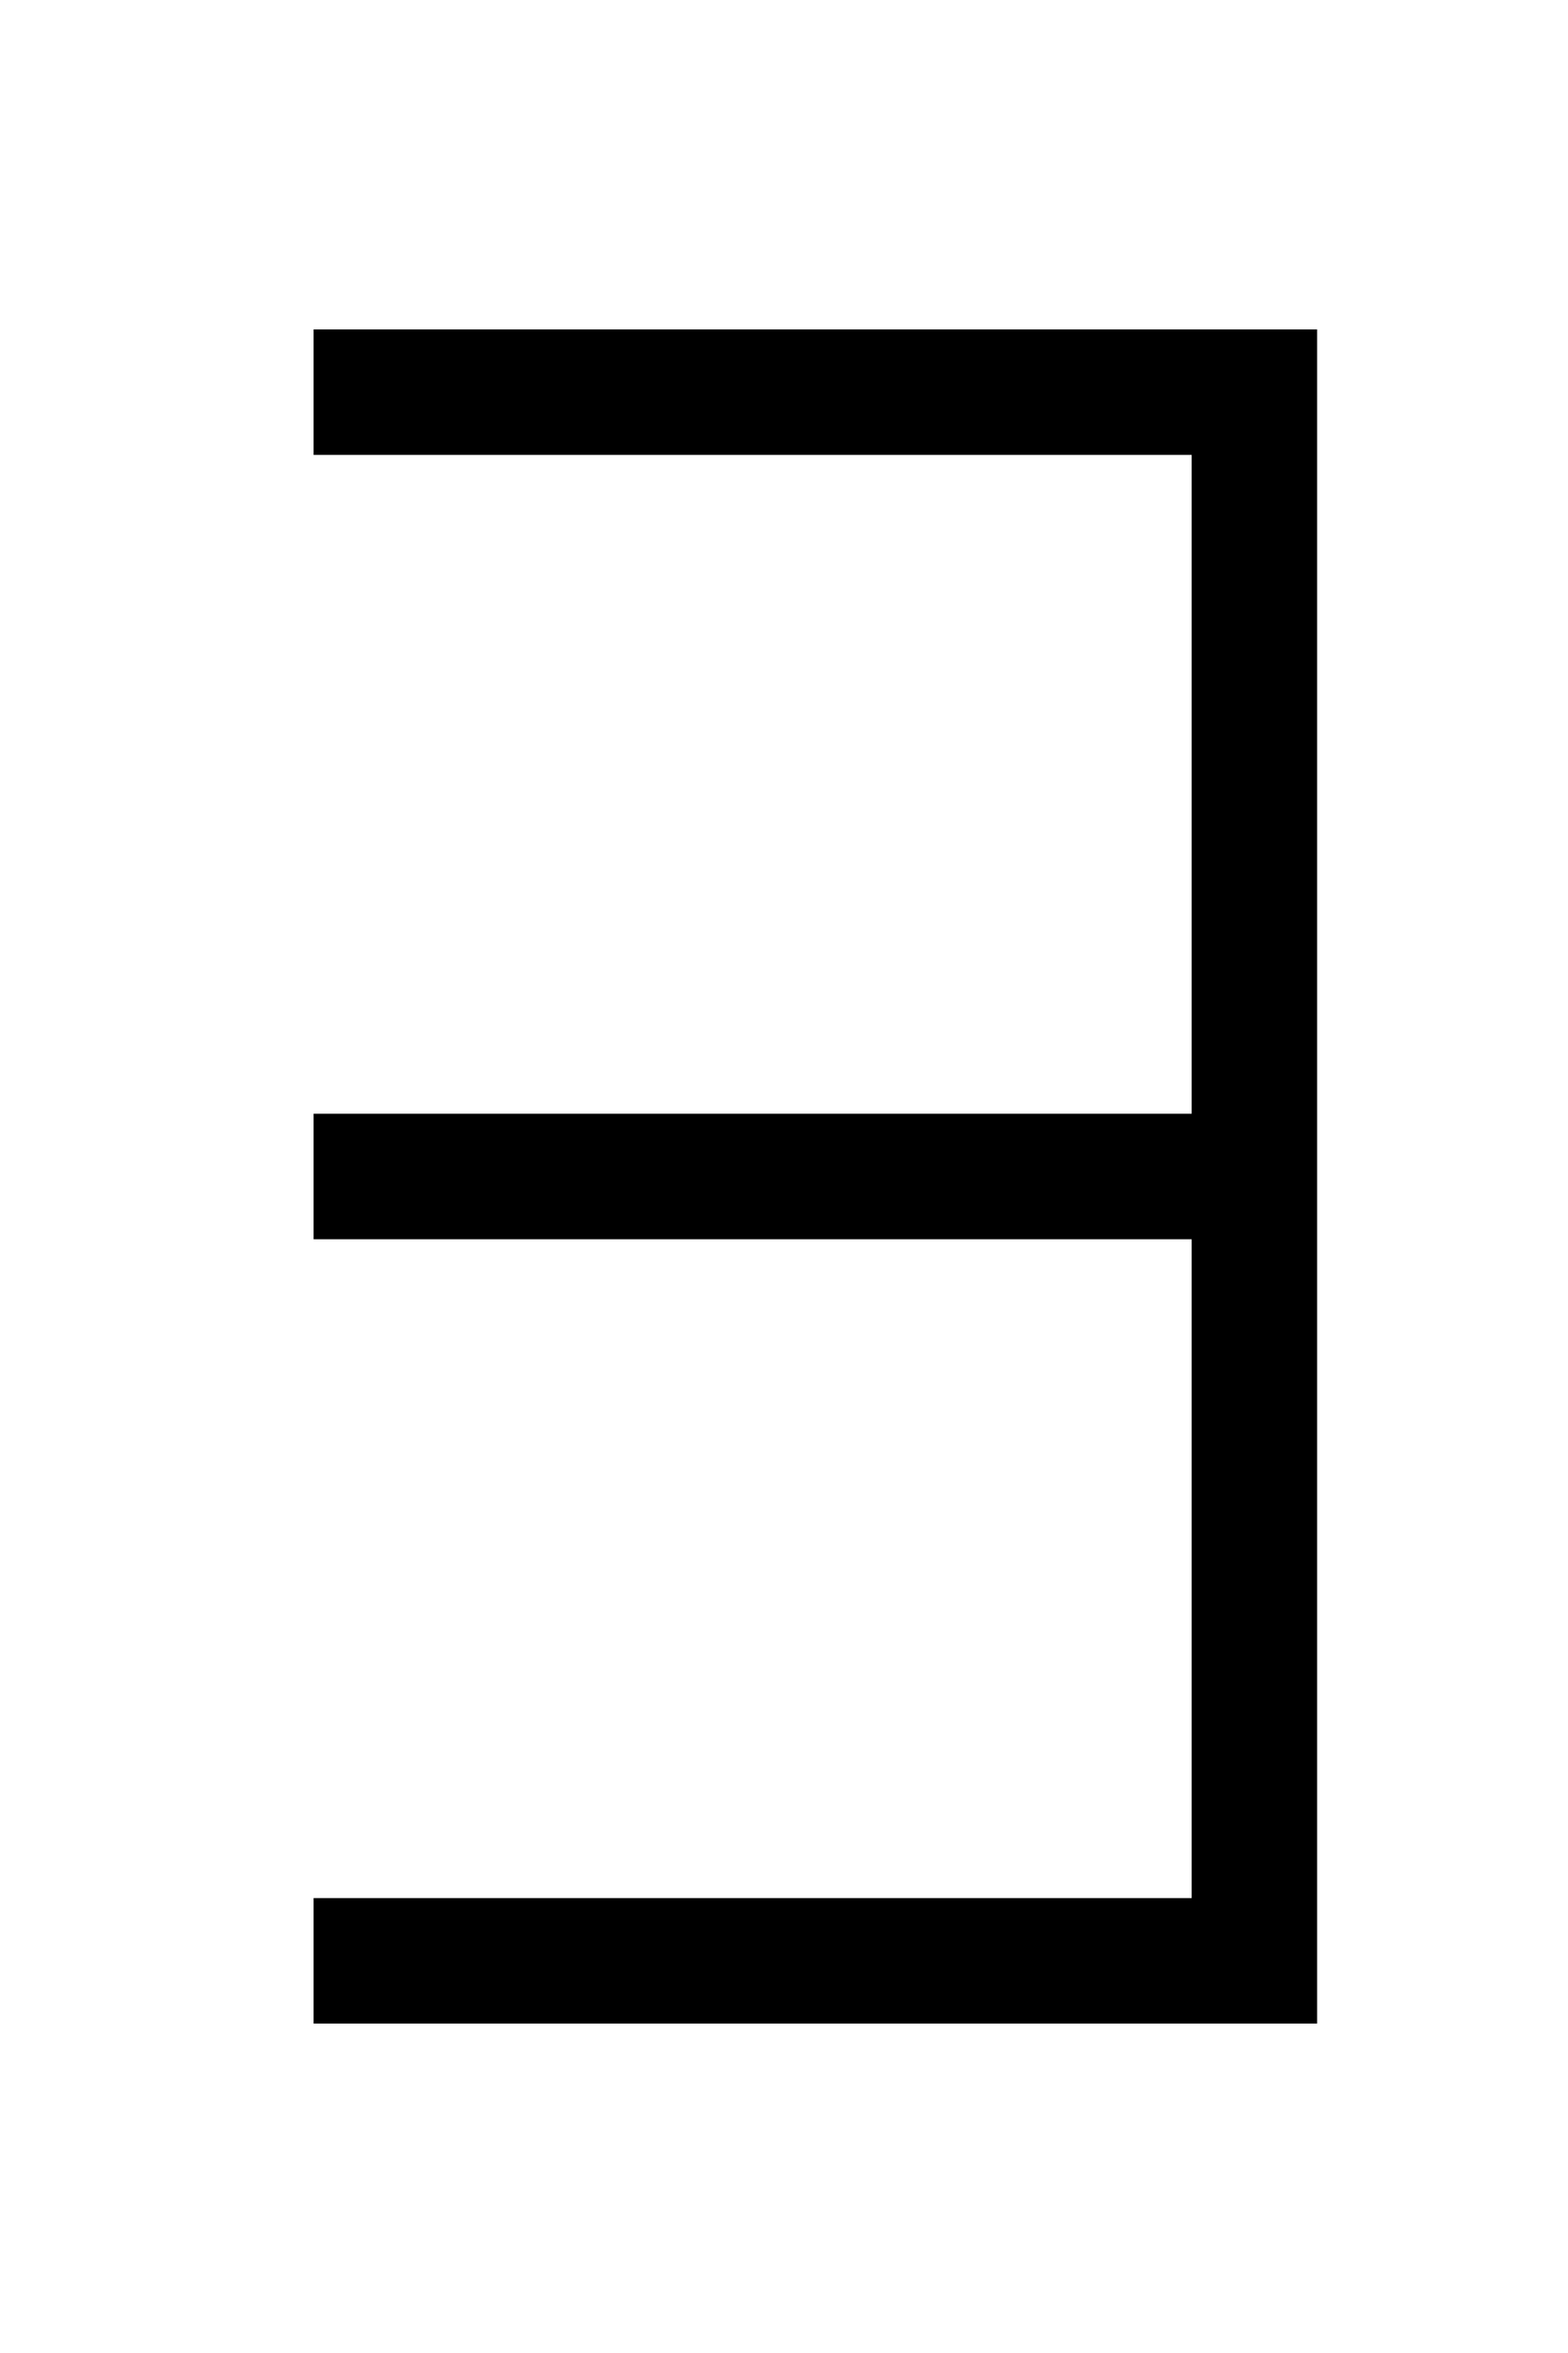 <svg
        xmlns="http://www.w3.org/2000/svg"
        width="100"
        height="150"
        viewBox="50 25 100 150"
        preserveAspectRatio="xMidYMid meet"
>
    <polyline points="70,50 130,50 130,100 70,100 130,100 130,150 70,150" fill="none" stroke="black" stroke-width="8" />
</svg>